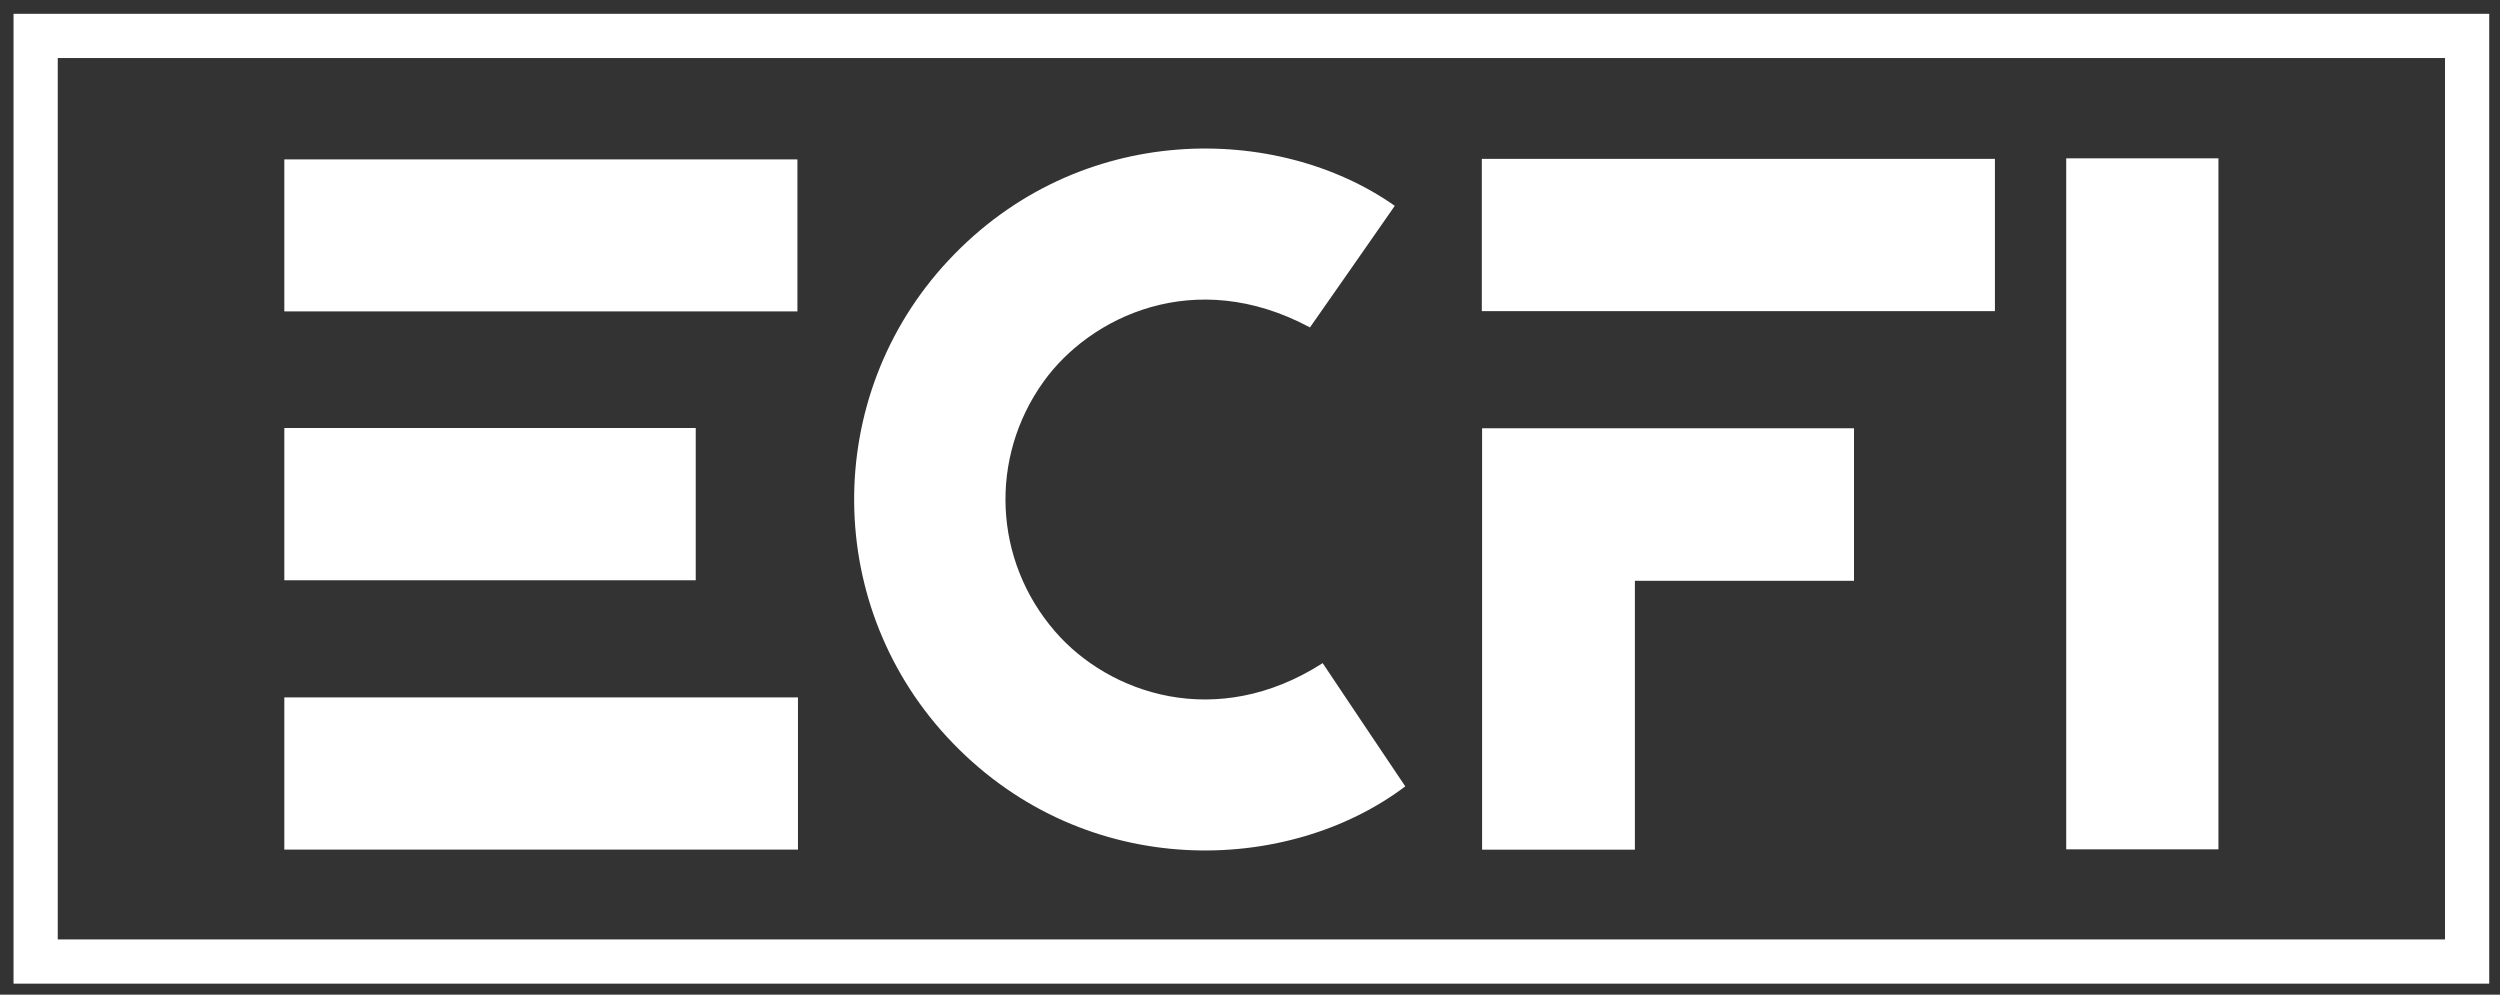 <?xml version="1.0" encoding="utf-8"?>
<!-- Generator: Adobe Illustrator 17.1.0, SVG Export Plug-In . SVG Version: 6.00 Build 0)  -->
<!DOCTYPE svg PUBLIC "-//W3C//DTD SVG 1.1//EN" "http://www.w3.org/Graphics/SVG/1.1/DTD/svg11.dtd">
<svg version="1.1" id="Ebene_1" xmlns="http://www.w3.org/2000/svg" xmlns:xlink="http://www.w3.org/1999/xlink" x="0px" y="0px"
	 viewBox="0 0 904.8 360" enable-background="new 0 0 904.8 360" xml:space="preserve">
<rect x="0" y="0" width="904.8" height="360" fill="#333333" stroke="none"/>
<g>
	<path fill="#FFFFFF" d="M478.7,240c10,14.9,19.9,29.8,29.9,44.6c-42.2,31.9-115.1,34.7-163.8-15.7c-47-48.6-47.6-125.4-1.5-174.7
		c47.4-50.7,119.2-49.5,161.5-19.7c-10.2,14.7-20.5,29.4-30.7,44c-41.8-22.4-79.7-3.7-96.4,19.6c-19.8,27.6-18.2,64.7,4.2,90.5
		C401.3,251,440.2,264.7,478.7,240z"/>
	<path fill="#FFFFFF" d="M747.8,57.3c18.6,0,36.7,0,55.1,0c0,83.4,0,166.5,0,250.1c-18.2,0-36.5,0-55.1,0
		C747.8,224.2,747.8,140.9,747.8,57.3z"/>
	<path fill="#FFFFFF" d="M591.7,210.2c0,33,0,65,0,97.3c-18.6,0-36.7,0-55.3,0c0-50.7,0-101.4,0-152.5c44.7,0,89.5,0,134.6,0
		c0,18.3,0,36.4,0,55.2C645,210.2,618.8,210.2,591.7,210.2z"/>
	<path fill="#FFFFFF" d="M102.9,112.7c0-18.4,0-36.5,0-55c61.8,0,123.6,0,185.7,0c0,18.2,0,36.4,0,55
		C226.8,112.7,165,112.7,102.9,112.7z"/>
	<path fill="#FFFFFF" d="M536.3,112.6c0-18.5,0-36.6,0-55.1c61.9,0,123.5,0,185.7,0c0,18.1,0,36.4,0,55.1
		C660.4,112.6,598.6,112.6,536.3,112.6z"/>
	<path fill="#FFFFFF" d="M288.8,252.4c0,18.5,0,36.6,0,55.1c-62,0-123.8,0-185.9,0c0-18.4,0-36.5,0-55.1
		C164.7,252.4,226.5,252.4,288.8,252.4z"/>
	<path fill="#FFFFFF" d="M102.9,210c0-18.5,0-36.6,0-55.1c49.6,0,99,0,148.9,0c0,18.1,0,36.4,0,55.1C202.4,210,152.9,210,102.9,210z
		"/>
</g>
<g>
	<path fill="#FFFFFF" d="M884.9,21v319h-864V21H884.9 M900.9,5H4.9v351h896V5L900.9,5z"/>
</g>
</svg>
